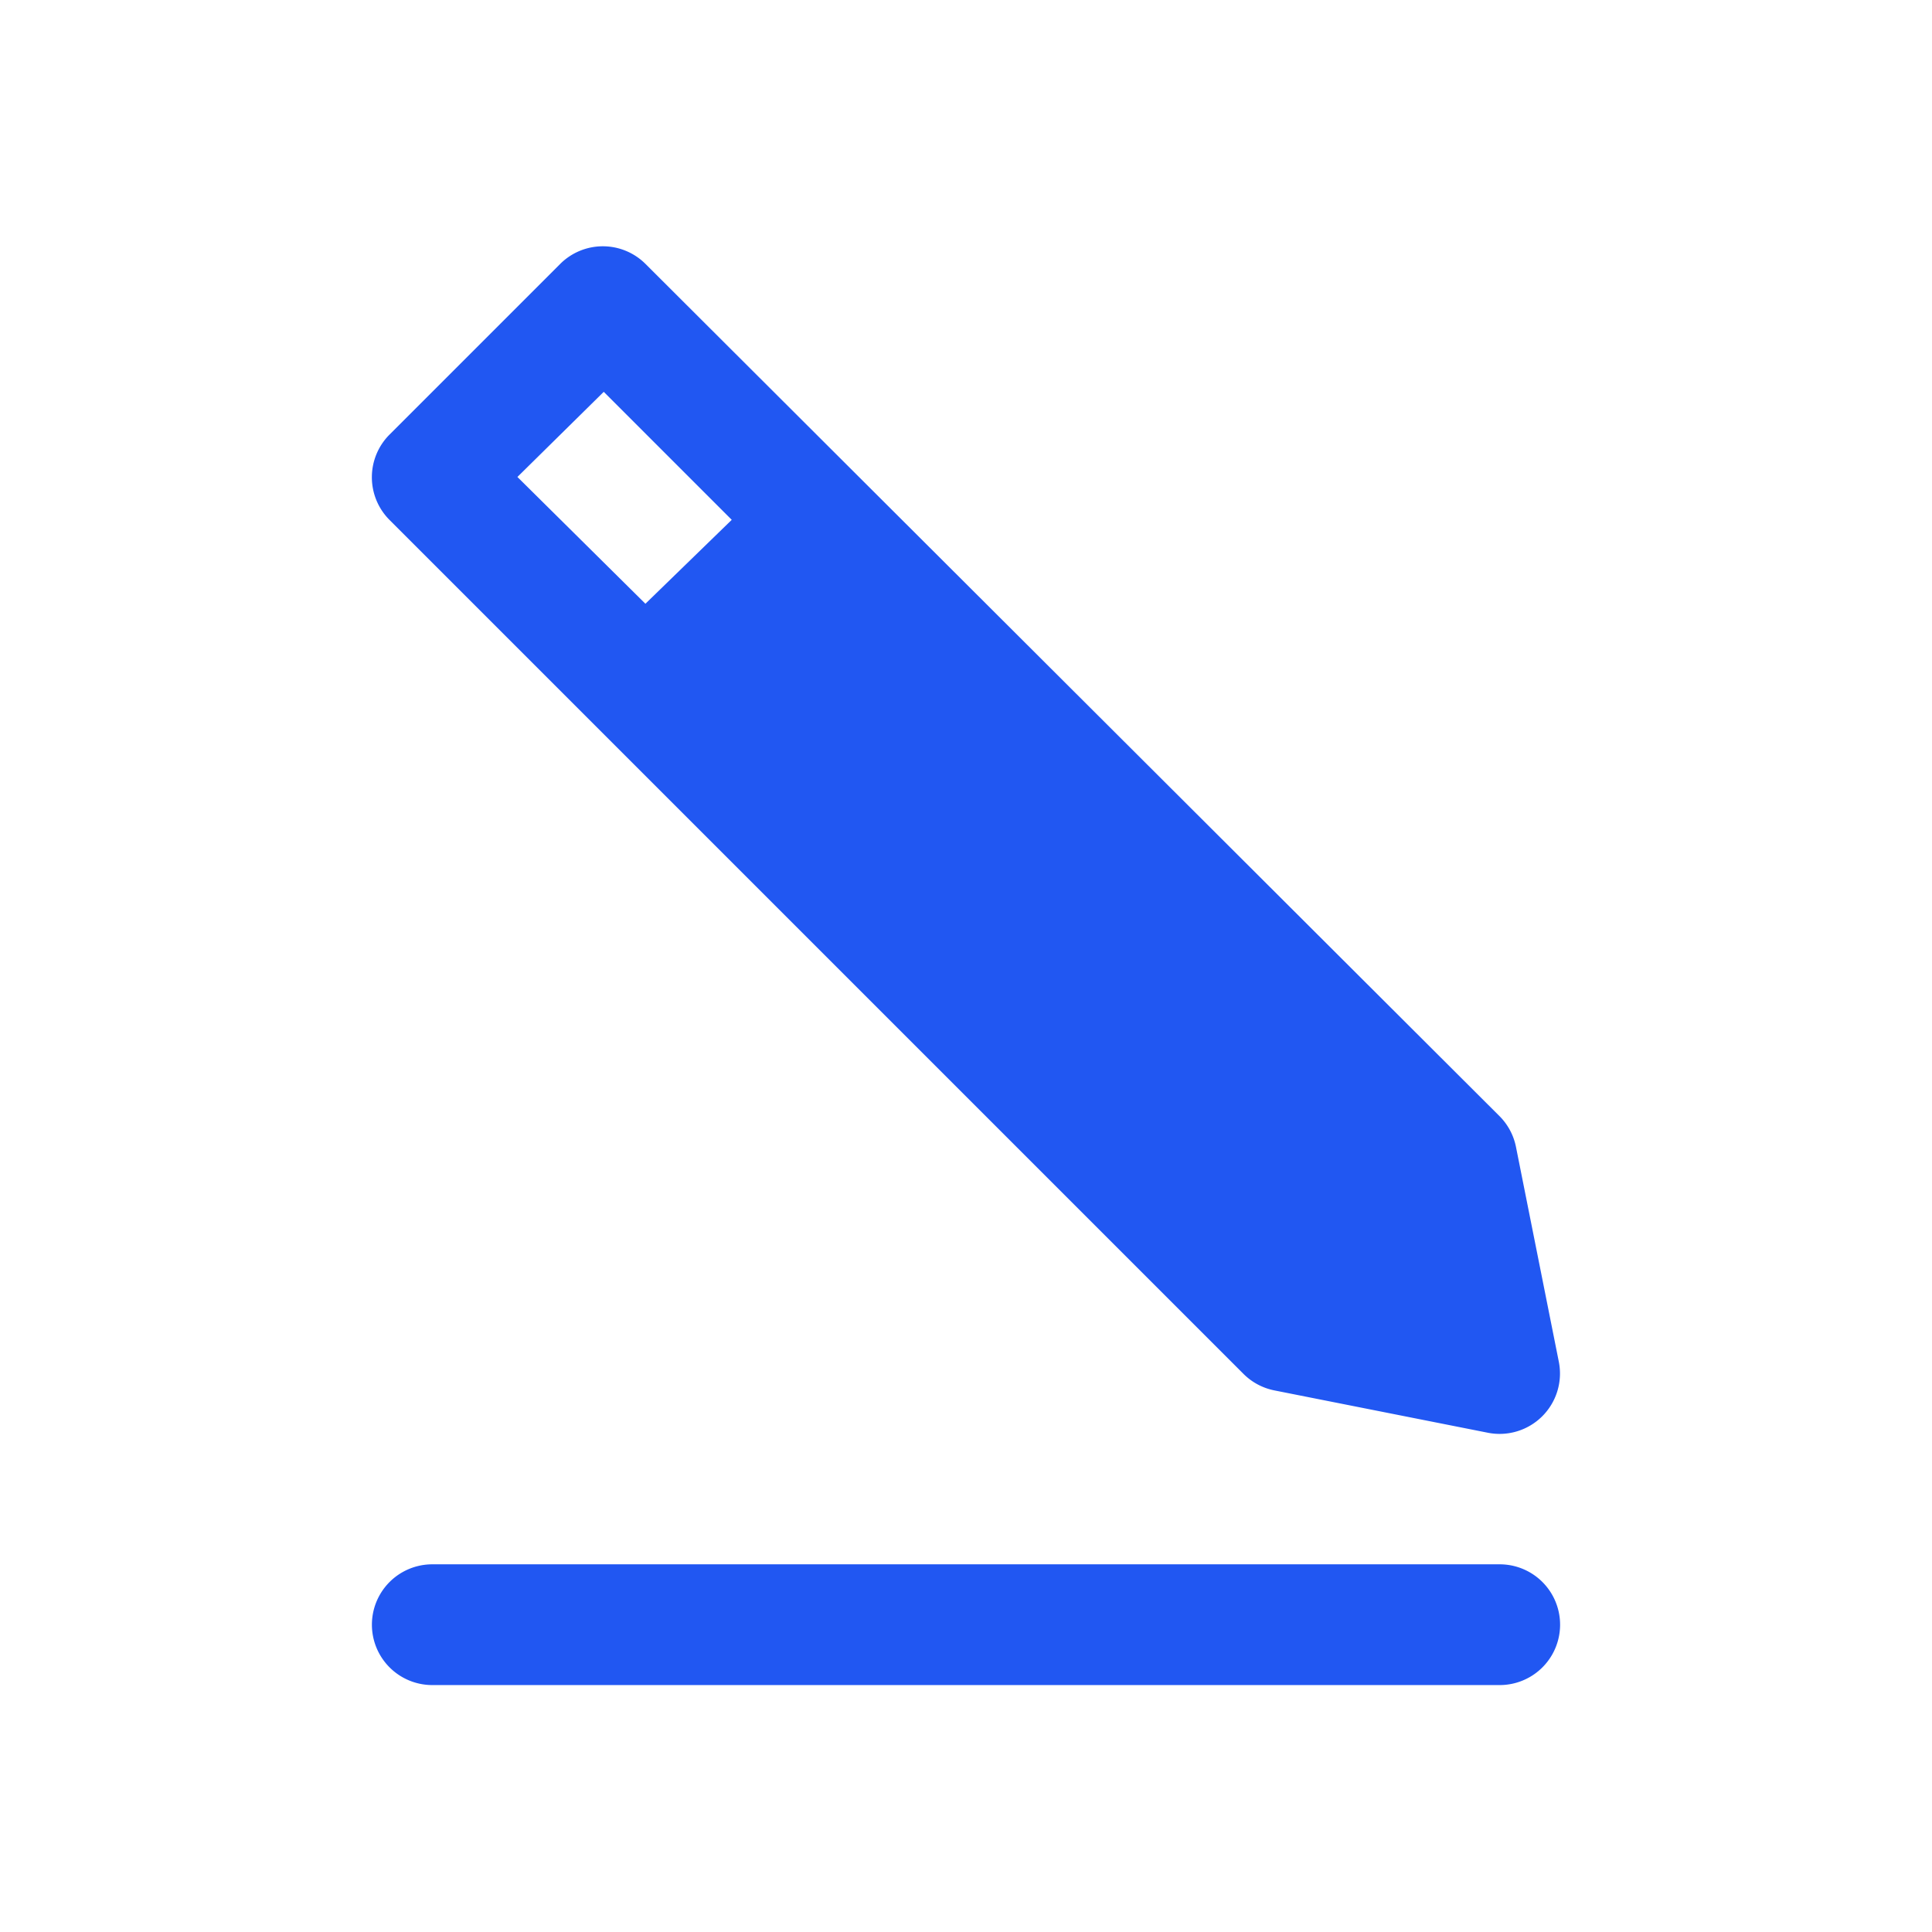 <svg xmlns="http://www.w3.org/2000/svg" viewBox="0 0 32 32" id="Pencil"><path fill="#2157f2" d="M20.59 22.75a1 1 0 0 0 .52.28l3.53.7a1 1 0 0 0 1.18-1.17L25.11 19a1 1 0 0 0-.27-.51L10.69 4.37a1 1 0 0 0-1.41 0L6.45 7.2a1 1 0 0 0 0 1.41ZM10 6.49l2.12 2.12L10.69 10 8.57 7.9Zm14.84 21.42H7.16a1 1 0 0 1 0-2h17.68a1 1 0 0 1 0 2Z" class="color1e1fc0 svgShape"></path></svg>